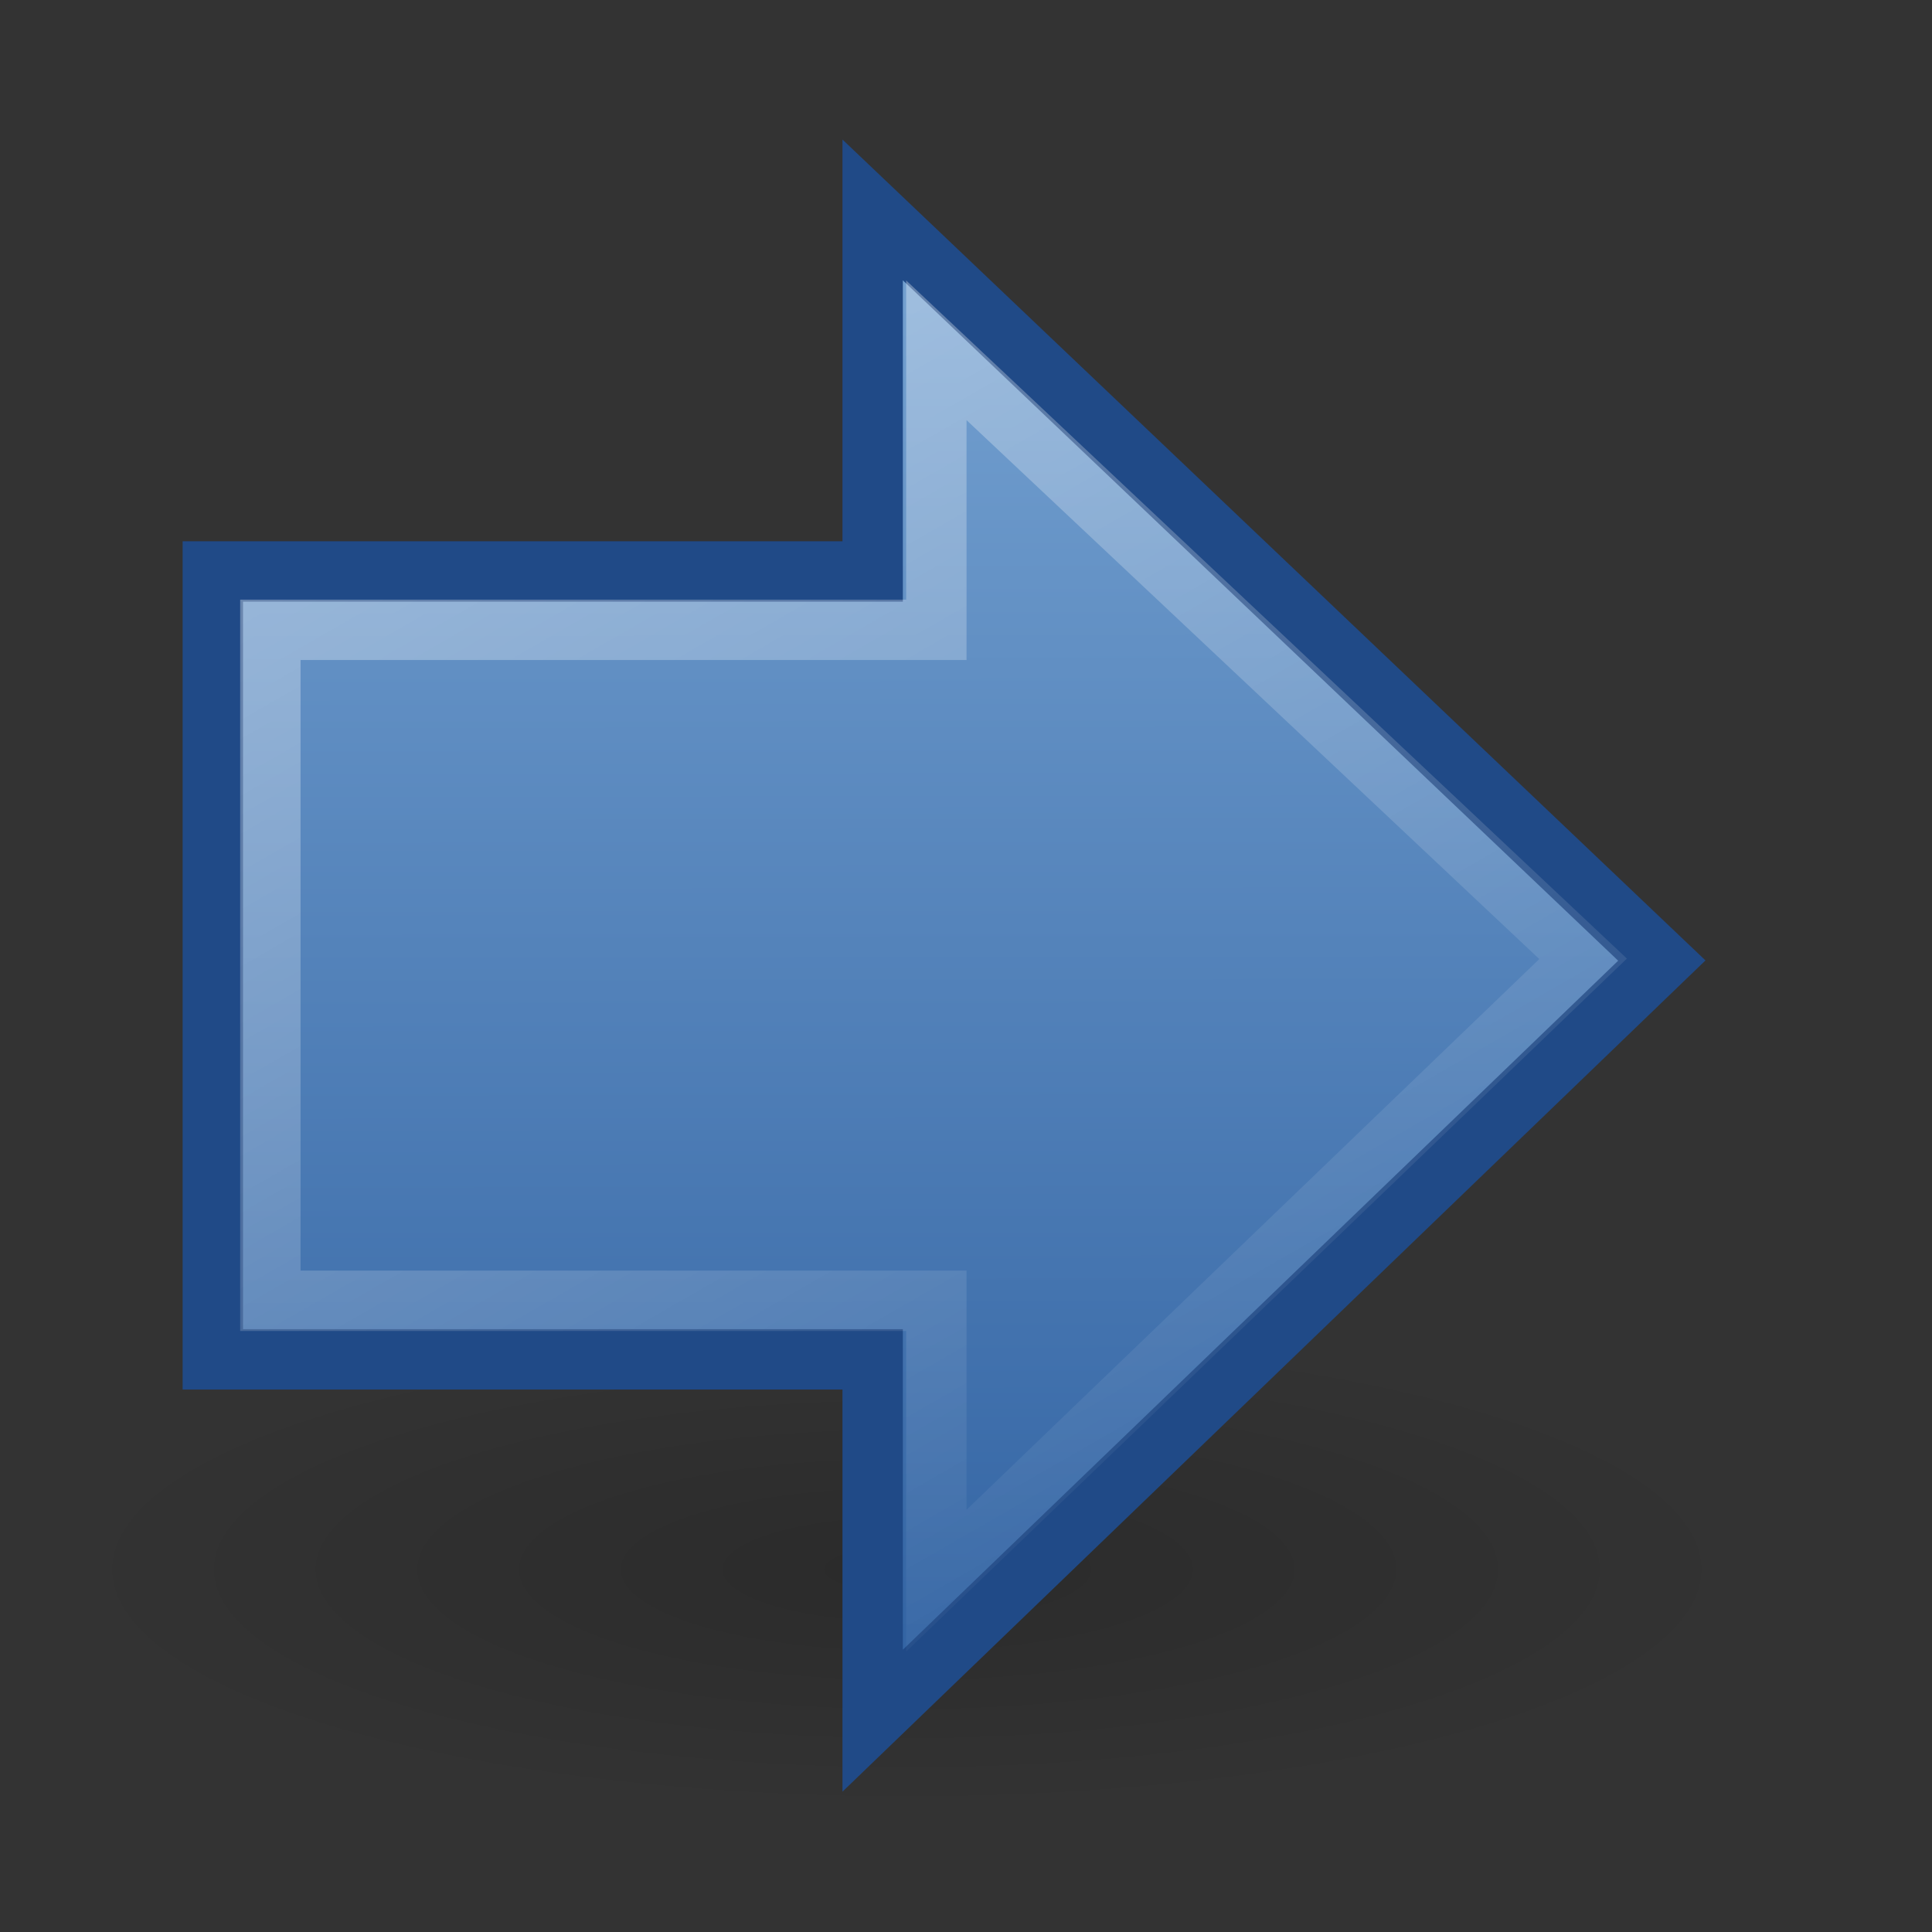 <svg xmlns="http://www.w3.org/2000/svg" xmlns:svg="http://www.w3.org/2000/svg" xmlns:xlink="http://www.w3.org/1999/xlink" id="svg7204" width="32" height="32"><rect width="100%" height="100%" fill="#333333" stroke="none"/><defs id="defs7206"><linearGradient id="linearGradient5113"><stop id="stop5115" offset="0" stop-color="#fff" stop-opacity="1"/><stop id="stop5117" offset="1" stop-color="#fff" stop-opacity="0"/></linearGradient><linearGradient id="linearGradient5315" x1="17.499" x2="34.744" y1="10.445" y2="40.231" gradientTransform="matrix(0.717,0,0,0.713,-2.581,-2.977)" gradientUnits="userSpaceOnUse" xlink:href="#linearGradient5113"/><linearGradient id="linearGradient3164"><stop id="stop3166" offset="0" stop-color="#729fcf" stop-opacity="1"/><stop id="stop3168" offset="1" stop-color="#3465a4" stop-opacity="1"/></linearGradient><linearGradient id="linearGradient3170" x1="15.046" x2="15.077" y1="5" y2="27.081" gradientTransform="translate(-4.76375e-4,-6.3125e-6)" gradientUnits="userSpaceOnUse" xlink:href="#linearGradient3164"/><linearGradient id="linearGradient5105"><stop id="stop5107" offset="0" stop-color="#000" stop-opacity="1"/><stop id="stop5109" offset="1" stop-color="#000" stop-opacity="0"/></linearGradient><radialGradient id="radialGradient4354" cx="11.25" cy="19.031" r="8.063" fx="11.25" fy="19.031" gradientTransform="matrix(1,0,0,0.283,0,13.646)" gradientUnits="userSpaceOnUse" xlink:href="#linearGradient5105"/></defs><g id="layer1"><path id="path4346" fill="url(#radialGradient4354)" fill-opacity="1" fill-rule="nonzero" stroke="none" stroke-dasharray="none" stroke-dashoffset="0" stroke-linecap="butt" stroke-linejoin="miter" stroke-miterlimit="4" stroke-opacity="1" stroke-width="1" marker-end="none" marker-mid="none" marker-start="none" d="M 19.312,19.031 A 8.062,2.281 0 1 1 3.188,19.031 A 8.062,2.281 0 1 1 19.312,19.031 z" display="inline" opacity=".163" overflow="visible" transform="matrix(1.736,0,0,1.753,-4.51,-7.37)" visibility="visible" style="marker:none"/><path id="path4348" fill="url(#linearGradient3170)" fill-opacity="1" fill-rule="nonzero" stroke="#204a87" stroke-dasharray="none" stroke-dashoffset="0" stroke-linecap="butt" stroke-linejoin="miter" stroke-miterlimit="4" stroke-opacity="1" stroke-width="1" marker-end="none" marker-mid="none" marker-start="none" d="M 14.454,3.477 L 27.525,15.91 L 14.454,28.5 L 14.454,22.515 L 3.525,22.515 L 3.525,9.465 L 14.454,9.465 L 14.454,3.477 z" display="inline" opacity="1" overflow="visible" visibility="visible" style="marker:none"/><path id="path4360" fill="none" fill-opacity="1" fill-rule="nonzero" stroke="url(#linearGradient5315)" stroke-dasharray="none" stroke-dashoffset="0" stroke-linecap="butt" stroke-linejoin="miter" stroke-miterlimit="4" stroke-opacity="1" stroke-width="1" marker-end="none" marker-mid="none" marker-start="none" d="M 15.509,5.802 L 26.221,15.881 L 15.509,26.181 L 15.509,21.545 L 4.478,21.545 L 4.478,10.432 L 15.509,10.432 L 15.509,5.802 z" display="inline" opacity=".354" overflow="visible" visibility="visible" style="marker:none"/></g></svg>